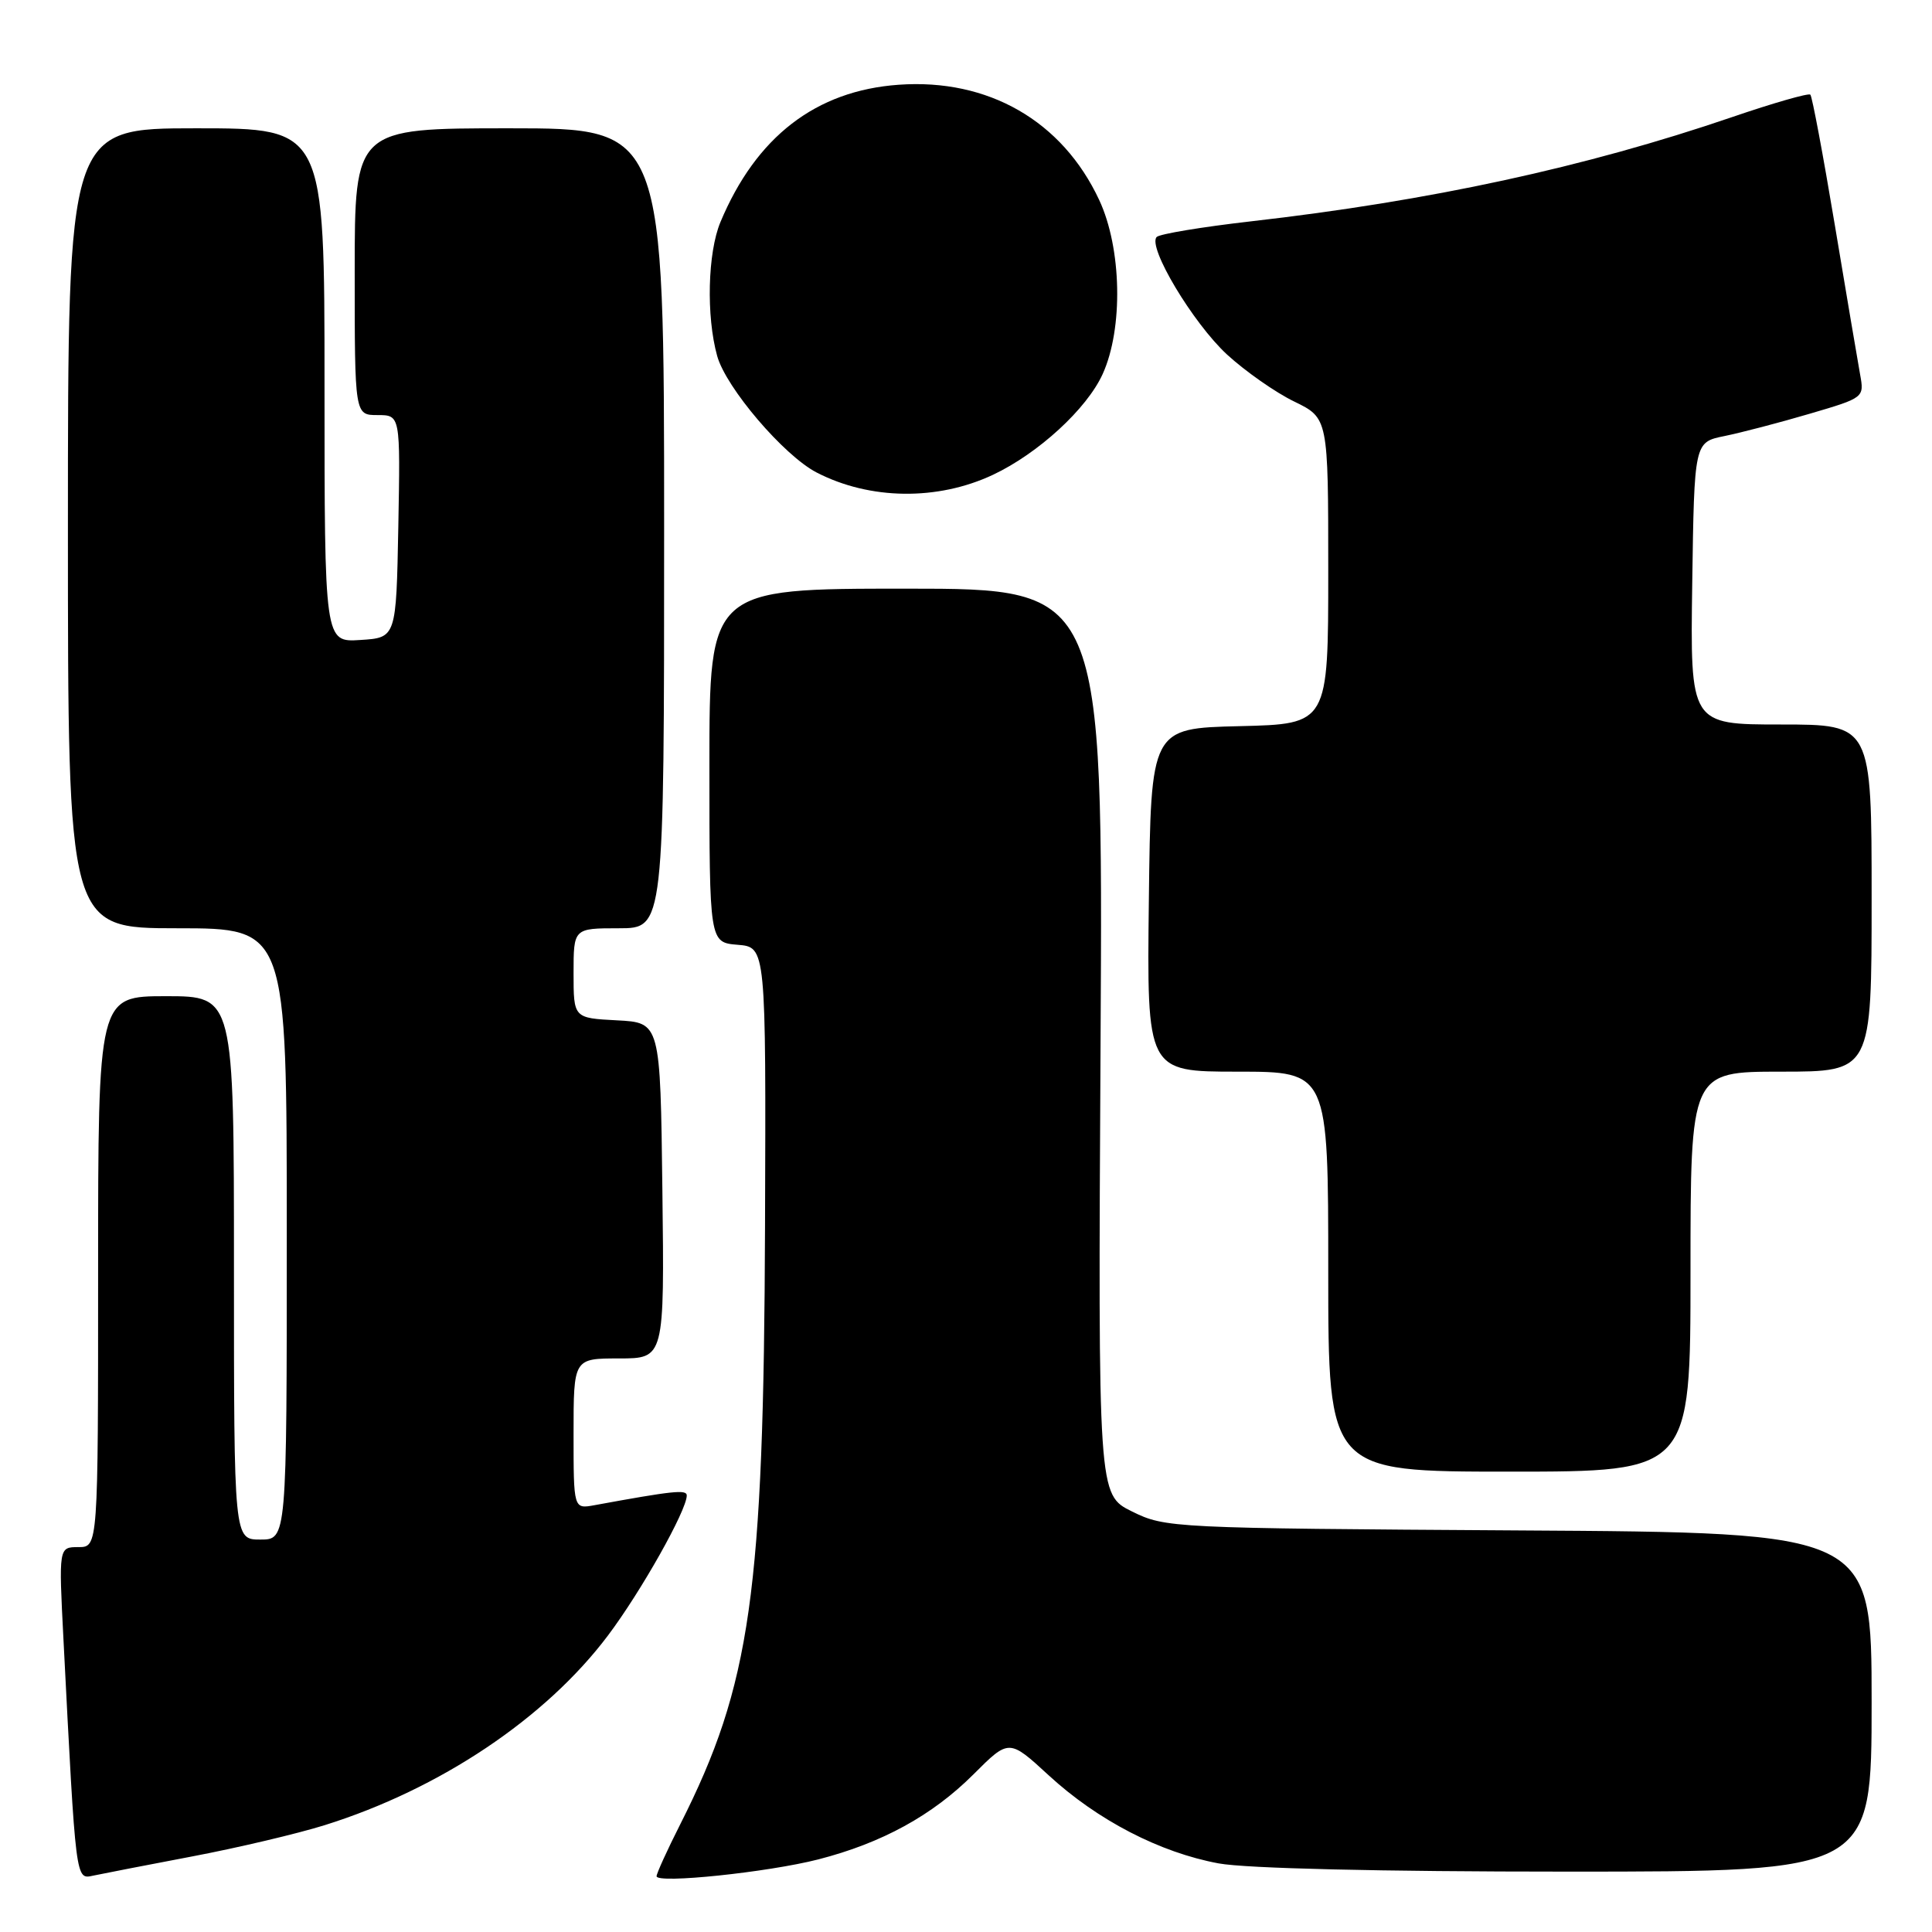 <?xml version="1.0" encoding="UTF-8" standalone="no"?>
<!DOCTYPE svg PUBLIC "-//W3C//DTD SVG 1.1//EN" "http://www.w3.org/Graphics/SVG/1.1/DTD/svg11.dtd" >
<svg xmlns="http://www.w3.org/2000/svg" xmlns:xlink="http://www.w3.org/1999/xlink" version="1.1" viewBox="0 0 256 256">
 <g >
 <path fill="currentColor"
d=" M 25.50 245.98 C 31.55 244.83 39.42 242.97 43.00 241.85 C 58.29 237.07 72.31 227.68 80.56 216.71 C 84.96 210.86 91.00 200.12 91.00 198.16 C 91.00 197.34 89.17 197.54 78.75 199.45 C 76.00 199.95 76.00 199.95 76.00 189.98 C 76.00 180.00 76.00 180.00 82.02 180.00 C 88.04 180.00 88.04 180.00 87.77 157.75 C 87.50 135.50 87.50 135.50 81.75 135.20 C 76.00 134.90 76.00 134.90 76.00 128.95 C 76.00 123.00 76.00 123.00 82.00 123.00 C 88.00 123.00 88.00 123.00 88.00 70.00 C 88.00 17.00 88.00 17.00 67.50 17.00 C 47.00 17.00 47.00 17.00 47.00 36.00 C 47.00 55.00 47.00 55.00 50.03 55.00 C 53.05 55.00 53.05 55.00 52.78 69.75 C 52.50 84.50 52.50 84.50 47.75 84.80 C 43.00 85.11 43.00 85.11 43.00 51.05 C 43.00 17.00 43.00 17.00 26.00 17.00 C 9.00 17.00 9.00 17.00 9.00 70.00 C 9.00 123.00 9.00 123.00 23.50 123.00 C 38.00 123.00 38.00 123.00 38.00 163.50 C 38.00 204.00 38.00 204.00 34.50 204.00 C 31.00 204.00 31.00 204.00 31.00 168.00 C 31.00 132.00 31.00 132.00 22.00 132.00 C 13.00 132.00 13.00 132.00 13.00 168.50 C 13.00 205.00 13.00 205.00 10.39 205.00 C 7.78 205.00 7.78 205.00 8.41 217.25 C 10.07 249.57 10.00 249.03 12.36 248.53 C 13.54 248.28 19.45 247.13 25.50 245.98 Z  M 108.43 246.38 C 116.87 244.21 123.54 240.55 128.98 235.12 C 133.70 230.40 133.70 230.40 138.97 235.25 C 145.44 241.20 153.69 245.47 161.48 246.91 C 165.10 247.58 182.90 248.00 207.68 248.00 C 248.00 248.00 248.00 248.00 248.00 225.54 C 248.00 203.07 248.00 203.07 201.25 202.79 C 155.28 202.50 154.42 202.46 150.00 200.28 C 145.50 198.06 145.50 198.06 145.83 138.03 C 146.16 78.00 146.16 78.00 120.08 78.00 C 94.00 78.00 94.00 78.00 94.00 101.44 C 94.00 124.88 94.00 124.88 97.75 125.19 C 101.50 125.50 101.50 125.50 101.37 162.50 C 101.20 211.13 99.48 223.24 90.14 241.72 C 88.41 245.14 87.00 248.24 87.00 248.61 C 87.00 249.63 101.75 248.09 108.43 246.38 Z  M 224.00 168.50 C 224.00 142.00 224.00 142.00 236.00 142.00 C 248.00 142.00 248.00 142.00 248.00 119.00 C 248.00 96.00 248.00 96.00 235.98 96.00 C 223.96 96.00 223.96 96.00 224.23 77.29 C 224.50 58.59 224.50 58.59 228.50 57.78 C 230.70 57.33 235.77 56.01 239.77 54.83 C 247.02 52.70 247.03 52.69 246.47 49.60 C 246.16 47.89 244.65 38.96 243.11 29.74 C 241.57 20.52 240.12 12.78 239.88 12.54 C 239.64 12.31 234.96 13.65 229.47 15.53 C 210.03 22.17 189.50 26.62 165.75 29.33 C 159.28 30.07 153.67 31.00 153.27 31.40 C 152.00 32.67 158.07 42.81 162.59 46.98 C 165.00 49.19 169.00 52.00 171.48 53.20 C 176.00 55.40 176.00 55.40 176.00 75.67 C 176.00 95.94 176.00 95.94 164.25 96.22 C 152.50 96.50 152.50 96.50 152.23 119.25 C 151.96 142.00 151.96 142.00 163.98 142.00 C 176.00 142.00 176.00 142.00 176.00 168.50 C 176.00 195.00 176.00 195.00 200.00 195.00 C 224.00 195.00 224.00 195.00 224.00 168.50 Z  M 131.58 62.91 C 137.58 60.08 144.02 54.17 146.11 49.56 C 148.85 43.53 148.64 32.90 145.65 26.50 C 140.76 16.02 130.94 10.38 119.08 11.23 C 108.11 12.01 100.19 18.12 95.46 29.43 C 93.77 33.49 93.56 41.88 95.03 47.17 C 96.20 51.38 103.86 60.36 108.21 62.61 C 115.26 66.25 124.23 66.37 131.58 62.91 Z "/>
</g>
</svg>